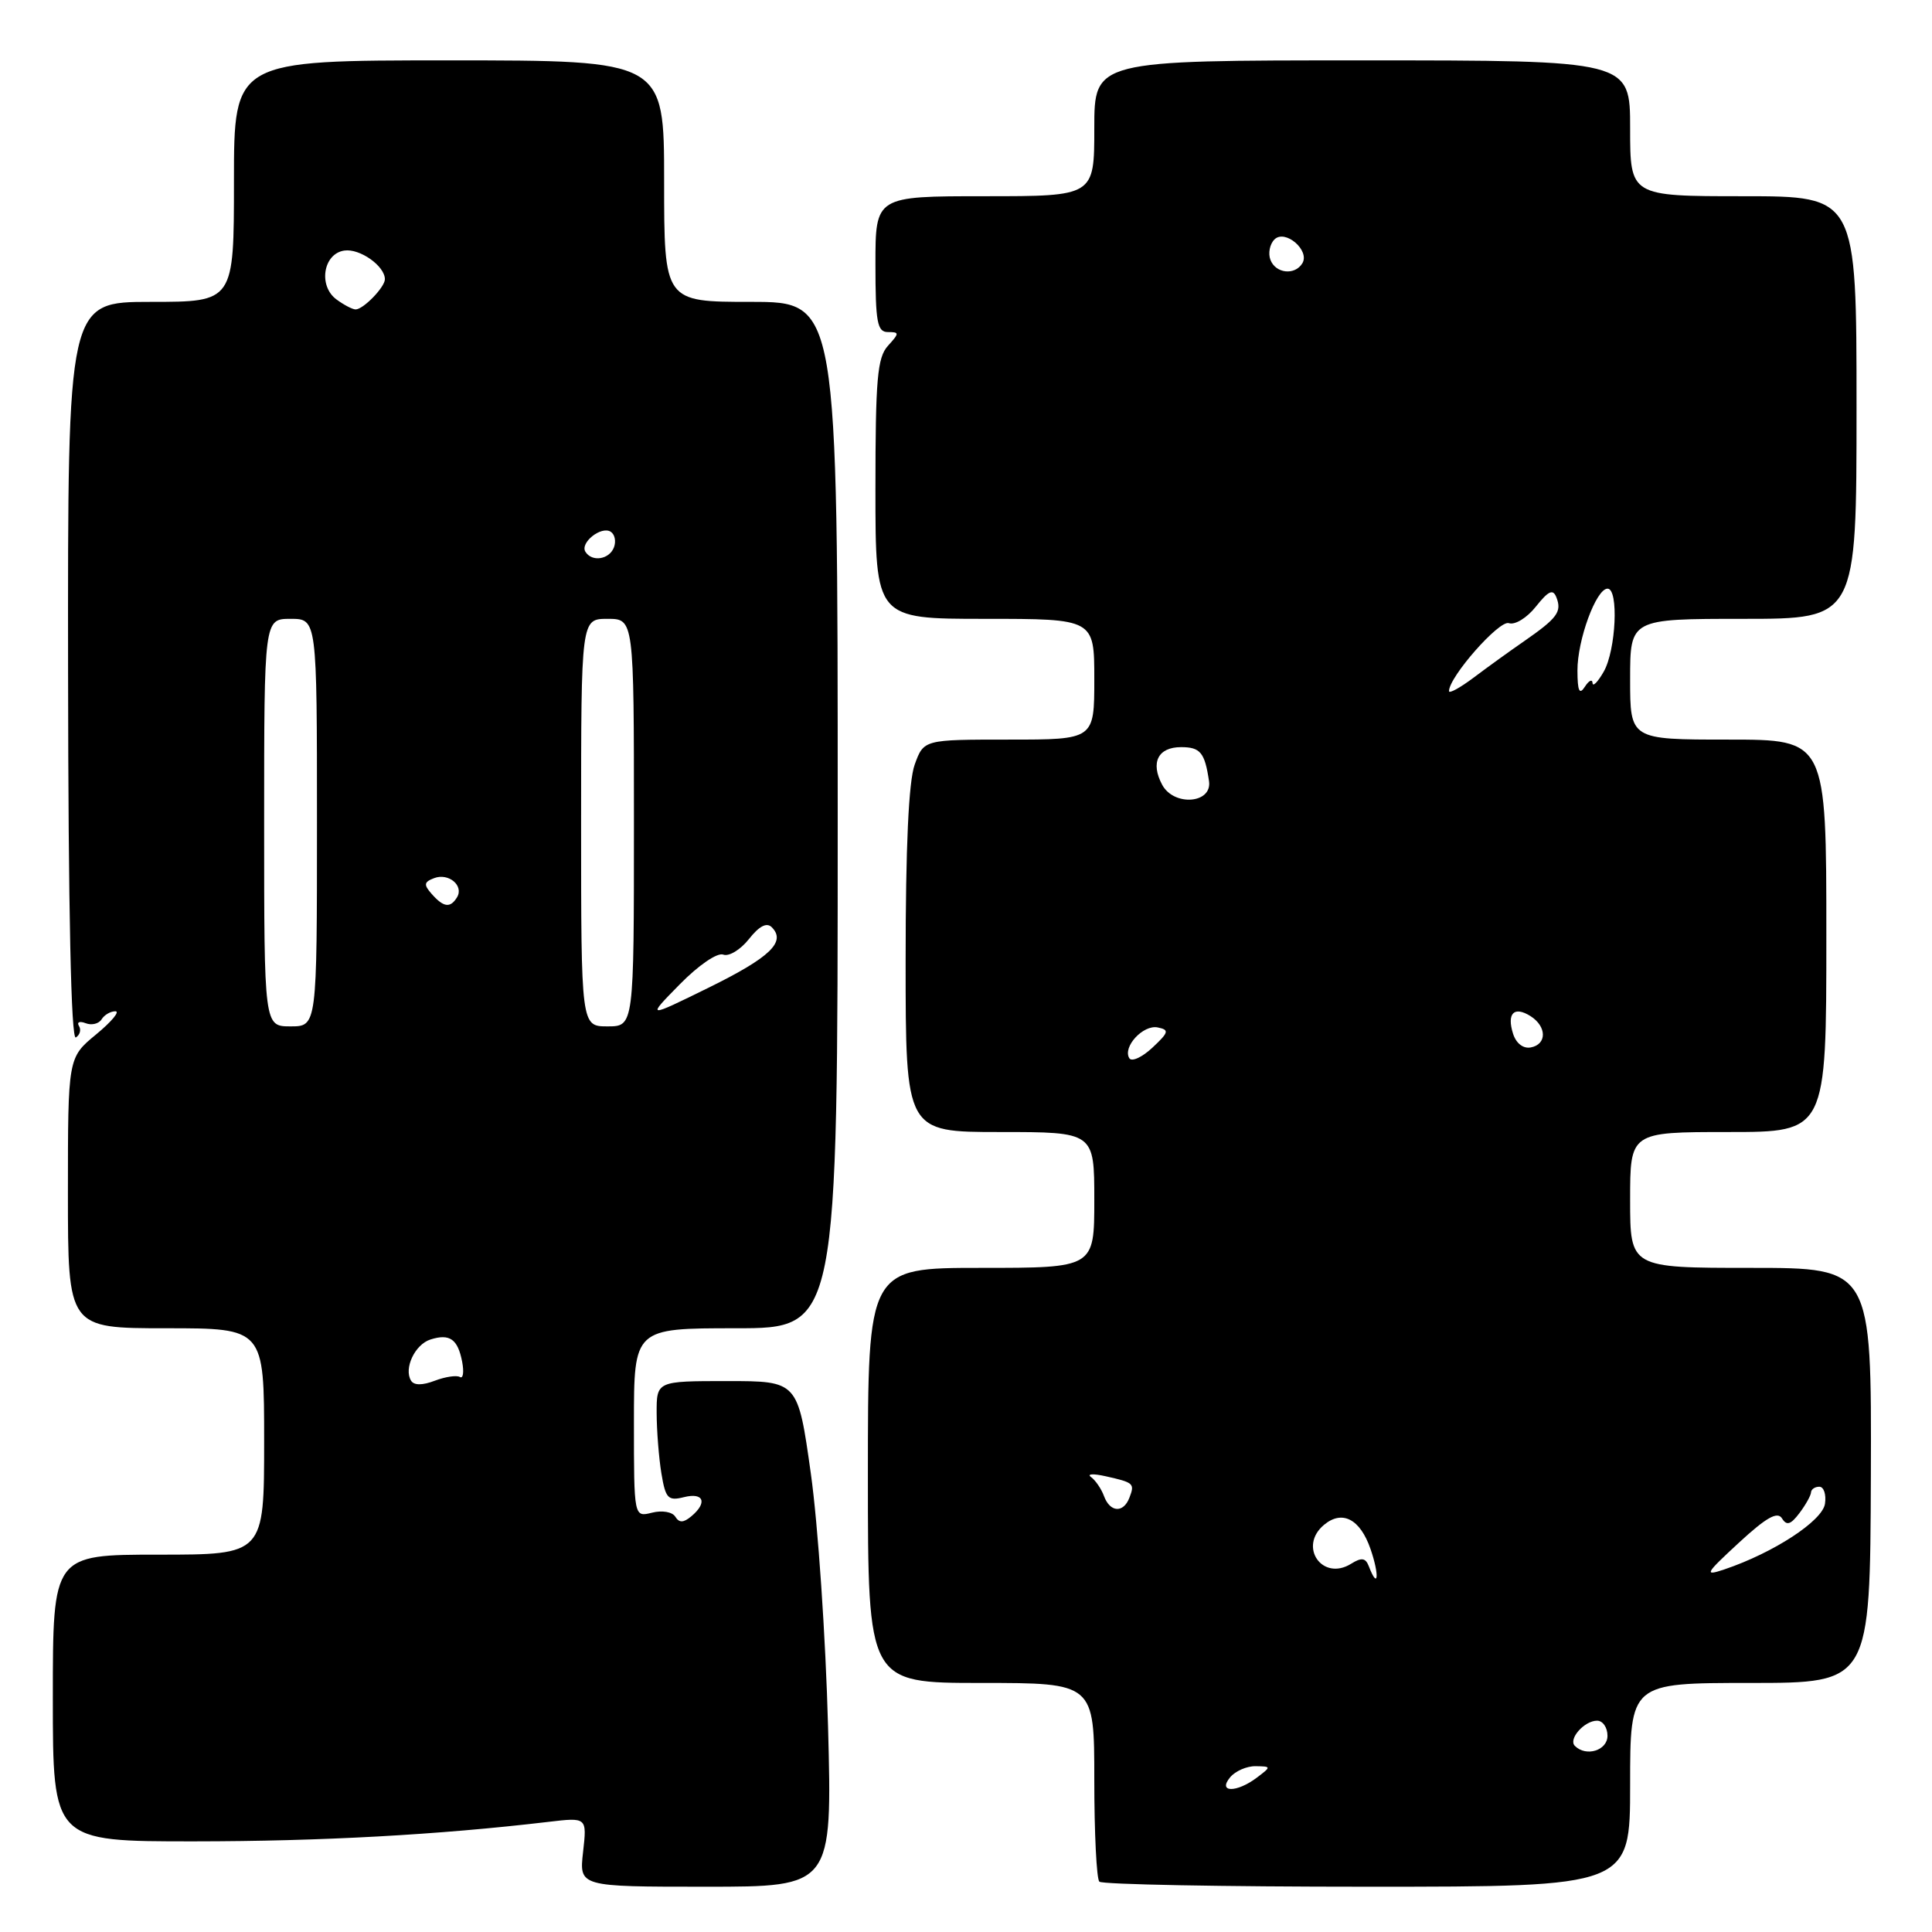 <?xml version="1.0" encoding="UTF-8" standalone="no"?>
<!DOCTYPE svg PUBLIC "-//W3C//DTD SVG 1.1//EN" "http://www.w3.org/Graphics/SVG/1.1/DTD/svg11.dtd" >
<svg xmlns="http://www.w3.org/2000/svg" xmlns:xlink="http://www.w3.org/1999/xlink" version="1.1" viewBox="0 0 256 256">
 <g >
 <path fill="currentColor"
d=" M 109.72 228.75 C 109.41 217.06 108.39 201.99 107.44 195.25 C 105.72 183.00 105.72 183.00 96.36 183.00 C 87.00 183.00 87.00 183.00 87.01 187.25 C 87.02 189.59 87.30 193.18 87.64 195.24 C 88.19 198.56 88.52 198.91 90.63 198.38 C 93.25 197.72 93.78 199.11 91.59 200.93 C 90.55 201.79 90.00 201.80 89.48 200.97 C 89.09 200.33 87.73 200.10 86.39 200.44 C 84.00 201.04 84.00 201.04 84.00 188.52 C 84.00 176.00 84.00 176.00 97.50 176.00 C 111.00 176.00 111.00 176.00 111.00 108.00 C 111.00 40.00 111.00 40.00 99.50 40.00 C 88.00 40.00 88.00 40.00 88.00 24.00 C 88.00 8.00 88.00 8.00 59.50 8.00 C 31.00 8.00 31.00 8.00 31.00 24.00 C 31.00 40.00 31.00 40.00 19.98 40.00 C 8.97 40.00 8.97 40.00 9.02 89.04 C 9.05 120.80 9.42 137.86 10.05 137.47 C 10.59 137.13 10.78 136.45 10.46 135.94 C 10.15 135.44 10.55 135.27 11.35 135.58 C 12.14 135.89 13.09 135.66 13.46 135.07 C 13.82 134.48 14.64 134.00 15.29 134.00 C 15.93 134.00 14.78 135.38 12.73 137.07 C 9.00 140.15 9.00 140.15 9.00 158.07 C 9.00 176.00 9.00 176.00 22.00 176.00 C 35.00 176.00 35.00 176.00 35.00 191.00 C 35.00 206.00 35.00 206.00 21.00 206.00 C 7.00 206.00 7.00 206.00 7.00 225.00 C 7.00 244.00 7.00 244.00 25.75 243.99 C 42.62 243.98 58.05 243.13 72.64 241.41 C 77.78 240.80 77.78 240.80 77.26 245.40 C 76.74 250.00 76.74 250.00 93.51 250.00 C 110.28 250.00 110.28 250.00 109.72 228.75 Z  M 216.00 236.50 C 216.00 223.00 216.00 223.00 231.90 223.00 C 247.80 223.00 247.80 223.00 247.90 195.50 C 247.99 168.00 247.99 168.00 232.00 168.00 C 216.00 168.00 216.00 168.00 216.00 159.00 C 216.00 150.00 216.00 150.00 229.00 150.00 C 242.00 150.00 242.00 150.00 242.00 124.00 C 242.00 98.00 242.00 98.00 229.00 98.00 C 216.00 98.00 216.00 98.00 216.00 90.00 C 216.00 82.00 216.00 82.00 231.00 82.00 C 246.00 82.00 246.00 82.00 246.00 54.00 C 246.00 26.00 246.00 26.00 231.00 26.00 C 216.00 26.00 216.00 26.00 216.00 17.00 C 216.00 8.00 216.00 8.00 180.50 8.00 C 145.00 8.00 145.00 8.00 145.00 17.00 C 145.00 26.00 145.00 26.00 130.50 26.00 C 116.00 26.00 116.00 26.00 116.00 35.00 C 116.00 42.71 116.24 44.00 117.65 44.00 C 119.19 44.00 119.19 44.13 117.65 45.83 C 116.25 47.38 116.00 50.25 116.00 64.83 C 116.00 82.00 116.00 82.00 130.50 82.00 C 145.00 82.00 145.00 82.00 145.00 90.00 C 145.00 98.00 145.00 98.00 133.70 98.00 C 122.40 98.00 122.40 98.00 121.20 101.32 C 120.40 103.54 120.00 112.18 120.00 127.32 C 120.00 150.00 120.00 150.00 132.50 150.00 C 145.00 150.00 145.00 150.00 145.00 159.00 C 145.00 168.00 145.00 168.00 130.00 168.00 C 115.00 168.00 115.00 168.00 115.00 195.50 C 115.00 223.00 115.00 223.00 130.00 223.00 C 145.00 223.00 145.00 223.00 145.00 235.83 C 145.00 242.89 145.30 248.97 145.67 249.33 C 146.03 249.70 162.01 250.00 181.17 250.00 C 216.00 250.00 216.00 250.00 216.00 236.50 Z  M 54.47 182.95 C 53.47 181.34 54.98 178.14 57.04 177.49 C 59.59 176.68 60.66 177.43 61.24 180.45 C 61.50 181.82 61.36 182.72 60.94 182.46 C 60.52 182.20 59.02 182.42 57.62 182.95 C 55.97 183.58 54.86 183.58 54.47 182.95 Z  M 35.00 109.00 C 35.00 82.00 35.00 82.00 38.50 82.00 C 42.00 82.00 42.00 82.00 42.00 109.00 C 42.00 136.00 42.00 136.00 38.50 136.00 C 35.00 136.00 35.00 136.00 35.00 109.00 Z  M 77.00 109.00 C 77.00 82.00 77.00 82.00 80.50 82.00 C 84.00 82.00 84.00 82.00 84.00 109.00 C 84.00 136.00 84.00 136.00 80.50 136.00 C 77.00 136.00 77.00 136.00 77.00 109.00 Z  M 90.06 130.44 C 92.55 127.90 95.05 126.19 95.83 126.49 C 96.58 126.78 98.11 125.85 99.23 124.44 C 100.59 122.71 101.59 122.19 102.26 122.86 C 104.20 124.80 102.05 126.86 93.90 130.87 C 85.66 134.92 85.66 134.92 90.06 130.44 Z  M 57.20 118.45 C 56.12 117.23 56.17 116.87 57.52 116.36 C 59.44 115.62 61.51 117.36 60.55 118.91 C 59.66 120.36 58.77 120.23 57.20 118.45 Z  M 77.57 73.11 C 76.83 71.92 79.65 69.67 80.91 70.45 C 81.46 70.79 81.66 71.72 81.35 72.53 C 80.73 74.15 78.43 74.50 77.57 73.11 Z  M 44.60 39.69 C 42.14 37.90 42.82 33.60 45.63 33.20 C 47.68 32.90 51.00 35.25 51.00 37.00 C 51.00 38.05 48.14 41.00 47.12 41.00 C 46.71 41.00 45.58 40.41 44.60 39.69 Z  M 163.00 235.50 C 163.68 234.68 165.20 234.01 166.37 234.03 C 168.46 234.06 168.46 234.09 166.56 235.53 C 163.86 237.57 161.30 237.55 163.00 235.50 Z  M 208.68 231.34 C 207.77 230.44 209.93 228.00 211.62 228.00 C 212.38 228.00 213.00 228.90 213.00 230.00 C 213.00 231.95 210.16 232.83 208.68 231.34 Z  M 181.38 207.55 C 180.95 206.42 180.42 206.34 179.04 207.20 C 175.22 209.59 171.98 204.92 175.45 202.04 C 177.86 200.04 180.23 201.28 181.60 205.25 C 182.81 208.74 182.61 210.76 181.38 207.55 Z  M 230.41 204.42 C 234.03 201.08 235.52 200.23 236.12 201.19 C 236.74 202.19 237.27 202.03 238.43 200.50 C 239.26 199.40 239.95 198.16 239.97 197.75 C 239.99 197.34 240.48 197.00 241.07 197.00 C 241.66 197.00 242.00 198.01 241.82 199.25 C 241.50 201.52 235.00 205.76 228.50 207.95 C 225.76 208.87 225.92 208.57 230.41 204.42 Z  M 146.29 198.25 C 145.94 197.29 145.16 196.15 144.57 195.72 C 143.98 195.29 144.85 195.24 146.50 195.61 C 150.25 196.45 150.38 196.57 149.65 198.46 C 148.86 200.52 147.09 200.41 146.29 198.25 Z  M 149.64 140.22 C 148.72 138.73 151.47 135.75 153.40 136.14 C 154.97 136.46 154.88 136.78 152.69 138.83 C 151.33 140.10 149.95 140.73 149.64 140.22 Z  M 200.49 136.98 C 199.63 134.27 200.62 133.27 202.80 134.64 C 204.97 136.02 204.99 138.38 202.84 138.79 C 201.84 138.98 200.90 138.26 200.49 136.98 Z  M 153.99 103.98 C 152.42 101.04 153.44 99.00 156.50 99.00 C 159.05 99.00 159.64 99.71 160.20 103.50 C 160.65 106.49 155.54 106.88 153.99 103.98 Z  M 192.00 91.58 C 192.00 89.69 198.66 82.13 199.93 82.57 C 200.73 82.85 202.32 81.88 203.51 80.38 C 205.20 78.26 205.79 78.00 206.24 79.18 C 206.97 81.07 206.34 81.91 202.00 84.93 C 200.07 86.26 197.04 88.45 195.25 89.80 C 193.46 91.14 192.00 91.94 192.00 91.58 Z  M 209.02 88.87 C 209.00 84.81 211.50 78.00 213.01 78.00 C 214.51 78.00 214.13 86.16 212.50 89.00 C 211.71 90.38 211.05 91.05 211.02 90.50 C 210.99 89.95 210.53 90.17 210.00 91.00 C 209.28 92.12 209.03 91.58 209.02 88.87 Z  M 168.34 34.43 C 168.01 33.57 168.25 32.35 168.87 31.73 C 170.28 30.32 173.62 33.19 172.56 34.90 C 171.56 36.52 169.03 36.24 168.34 34.43 Z "/>
</g>
</svg>